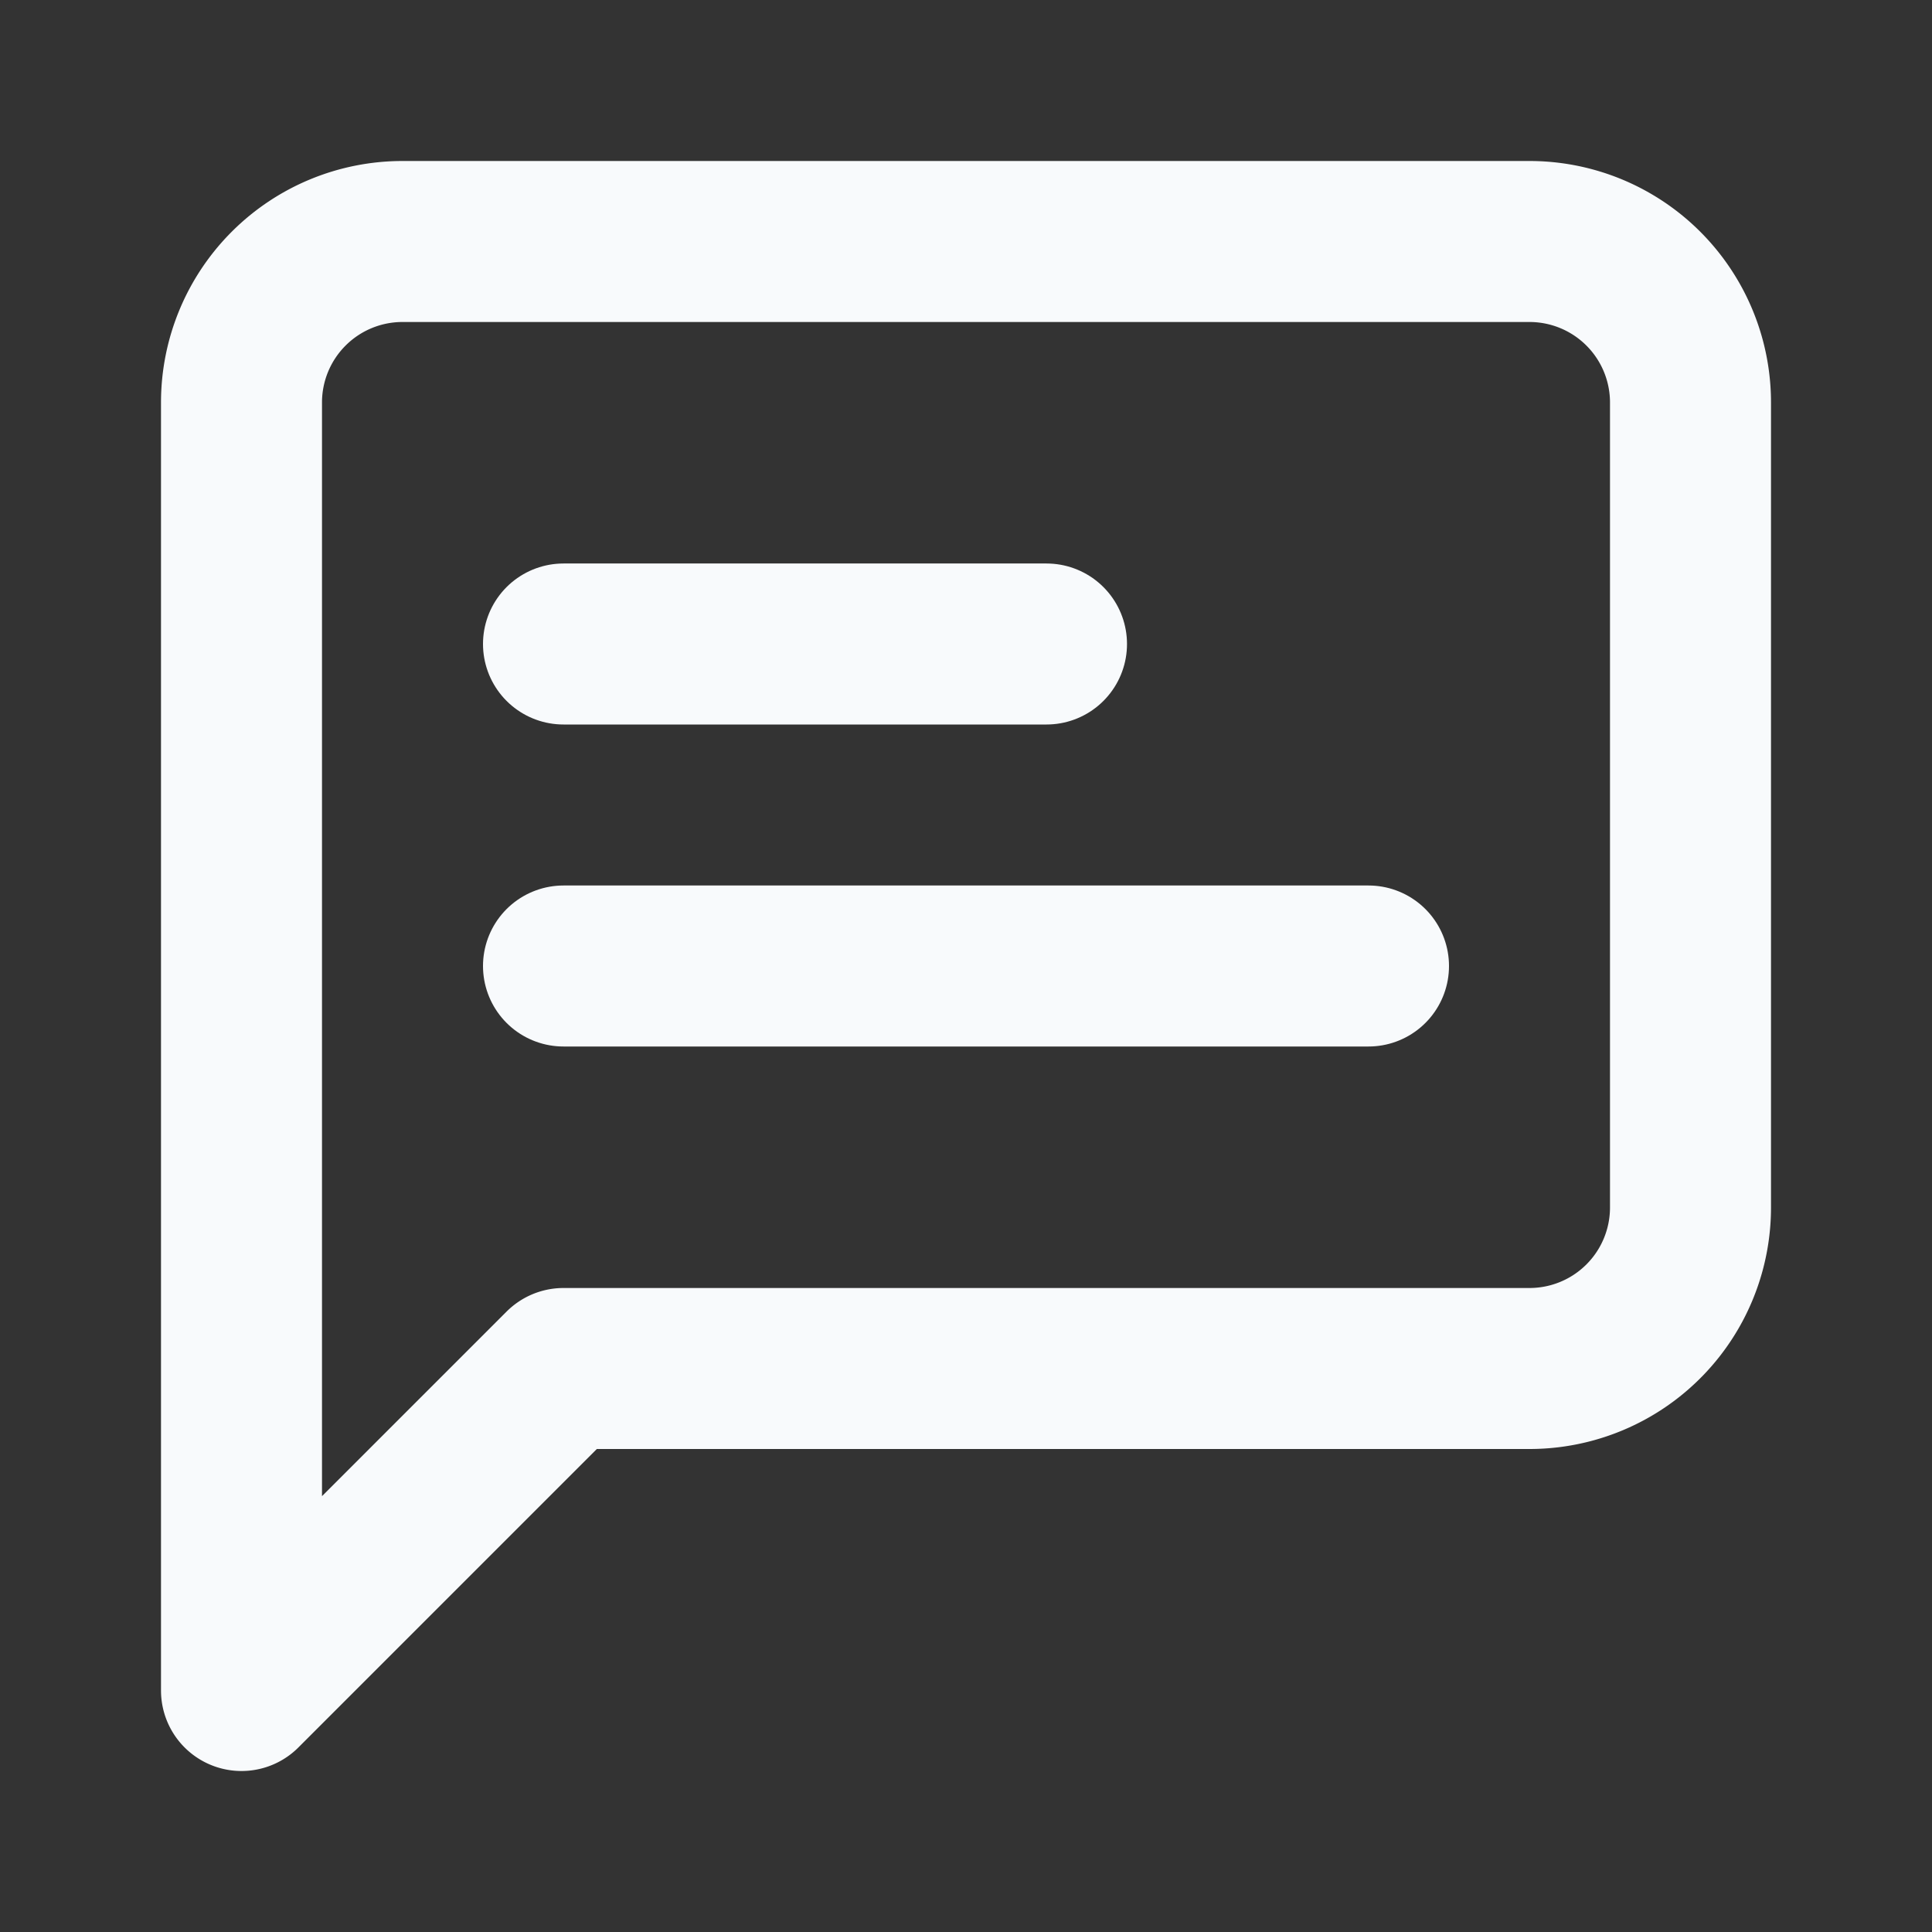 <svg xmlns="http://www.w3.org/2000/svg" width="24" height="24" viewBox="0 0 24 24" fill="none" stroke="#F8FAFC" stroke-width="2" stroke-linecap="round" stroke-linejoin="round" class="lucide lucide-message-square-text"><rect x="0" y="0" width="24" height="24" fill="#333333" stroke="none"/><path d="M21 15a2 2 0 0 1-2 2H7l-4 4V5a2 2 0 0 1 2-2h14a2 2 0 0 1 2 2z"/><path d="M13 8H7"/><path d="M17 12H7"/></svg>
